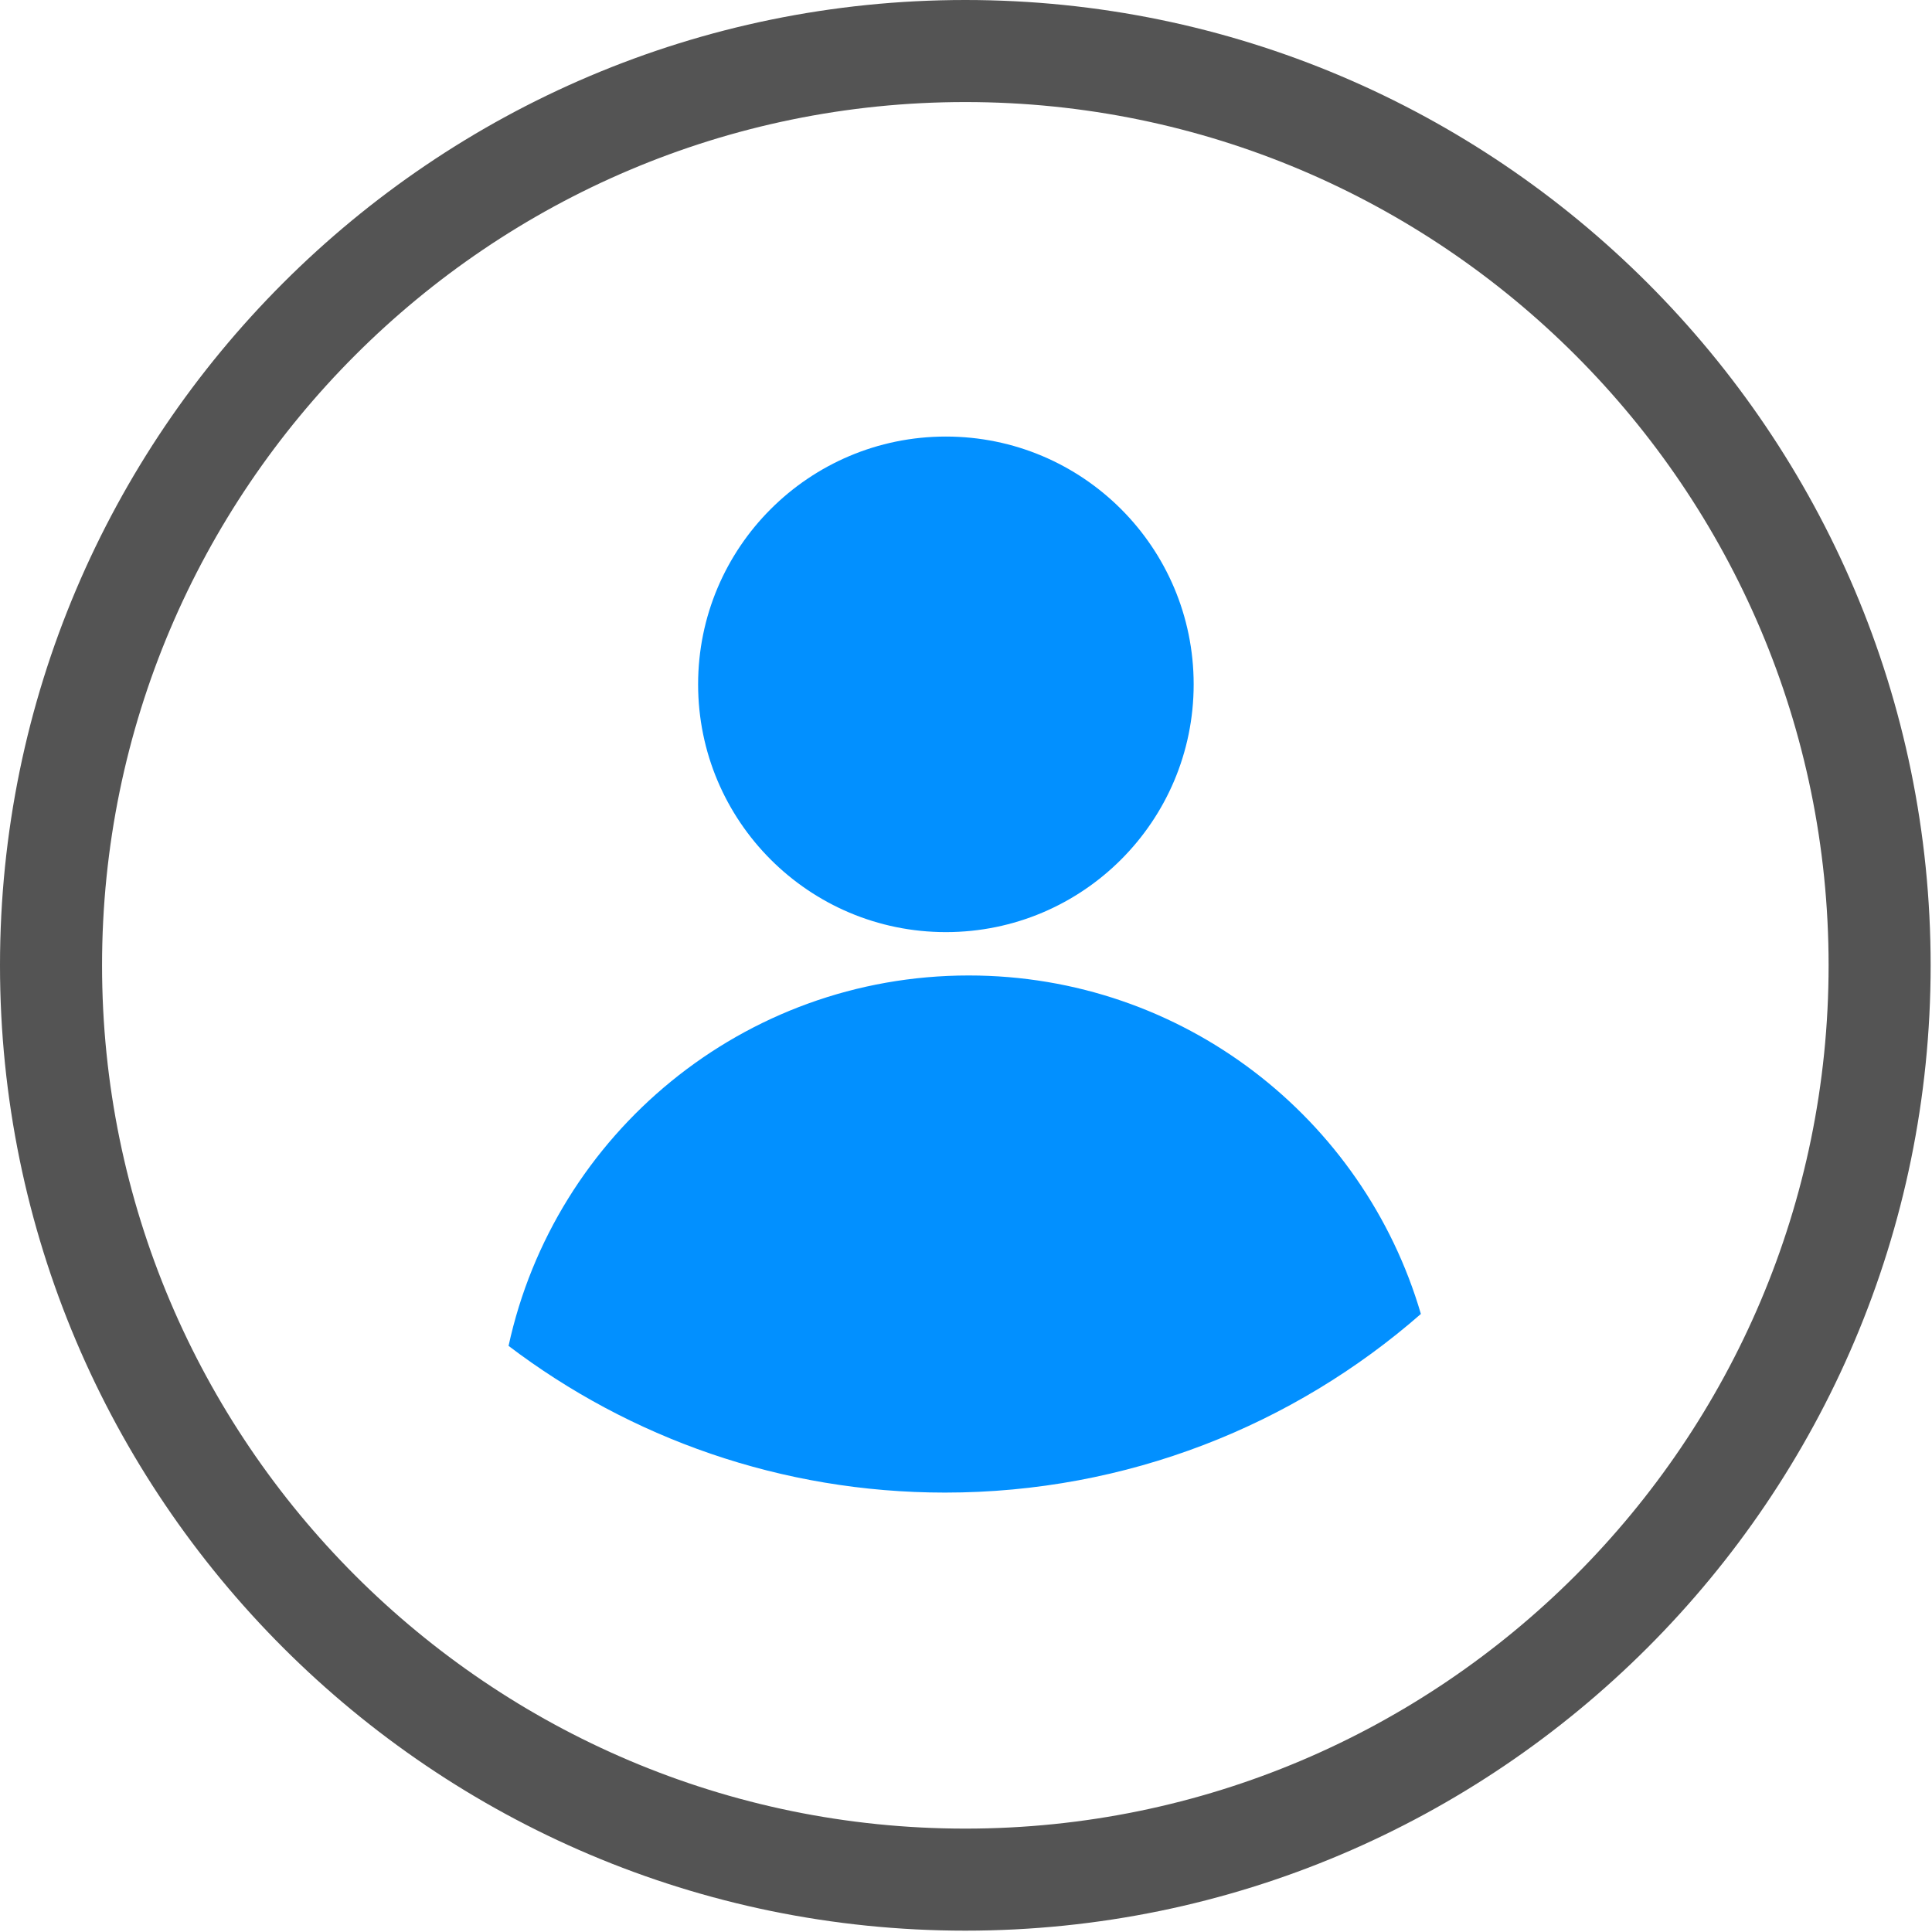 <?xml version="1.0" encoding="UTF-8" standalone="no"?>
<!DOCTYPE svg PUBLIC "-//W3C//DTD SVG 1.1//EN" "http://www.w3.org/Graphics/SVG/1.1/DTD/svg11.dtd">
<svg width="100%" height="100%" viewBox="0 0 1377 1377" version="1.1" xmlns="http://www.w3.org/2000/svg" xmlns:xlink="http://www.w3.org/1999/xlink" xml:space="preserve" xmlns:serif="http://www.serif.com/" style="fill-rule:evenodd;clip-rule:evenodd;stroke-linejoin:round;stroke-miterlimit:2;">
    <g transform="matrix(1,0,0,1,-46.322,33.756)">
        <g transform="matrix(0.757,0,0,0.757,-130.216,-409.449)">
            <path d="M1357.07,1140.61C1357.07,1269.45 1252.63,1373.9 1123.78,1373.9C994.942,1373.9 890.495,1269.45 890.495,1140.61C890.495,1011.77 994.942,907.318 1123.78,907.318C1252.63,907.318 1357.07,1011.77 1357.07,1140.61Z" style="fill:rgb(2,144,255);fill-rule:nonzero;"/>
        </g>
        <g transform="matrix(0.757,0,0,0.757,-130.216,-409.449)">
            <path d="M1571,1733.41C1451.31,1838.12 1294.52,1901.6 1122.96,1901.6C968.66,1901.6 826.186,1850.17 712.032,1763.47C755.328,1564.03 932.852,1414.72 1145.31,1414.72C1346.93,1414.72 1517.07,1549.16 1571,1733.41Z" style="fill:rgb(2,144,255);fill-rule:nonzero;"/>
        </g>
    </g>
    <g transform="matrix(1,0,0,1,-435.766,-561.979)">
        <path d="M1123.78,634.714C784.514,634.714 508.501,910.732 508.501,1250C508.501,1589.27 784.514,1865.29 1123.78,1865.29C1463.06,1865.29 1739.07,1589.27 1739.07,1250C1739.07,910.732 1463.06,634.714 1123.78,634.714ZM1123.78,1938.02C744.407,1938.02 435.766,1629.38 435.766,1250C435.766,870.625 744.407,561.979 1123.78,561.979C1503.16,561.979 1811.8,870.625 1811.8,1250C1811.8,1629.38 1503.16,1938.02 1123.78,1938.02Z" style="fill:rgb(84,84,84);fill-rule:nonzero;"/>
    </g>
</svg>
